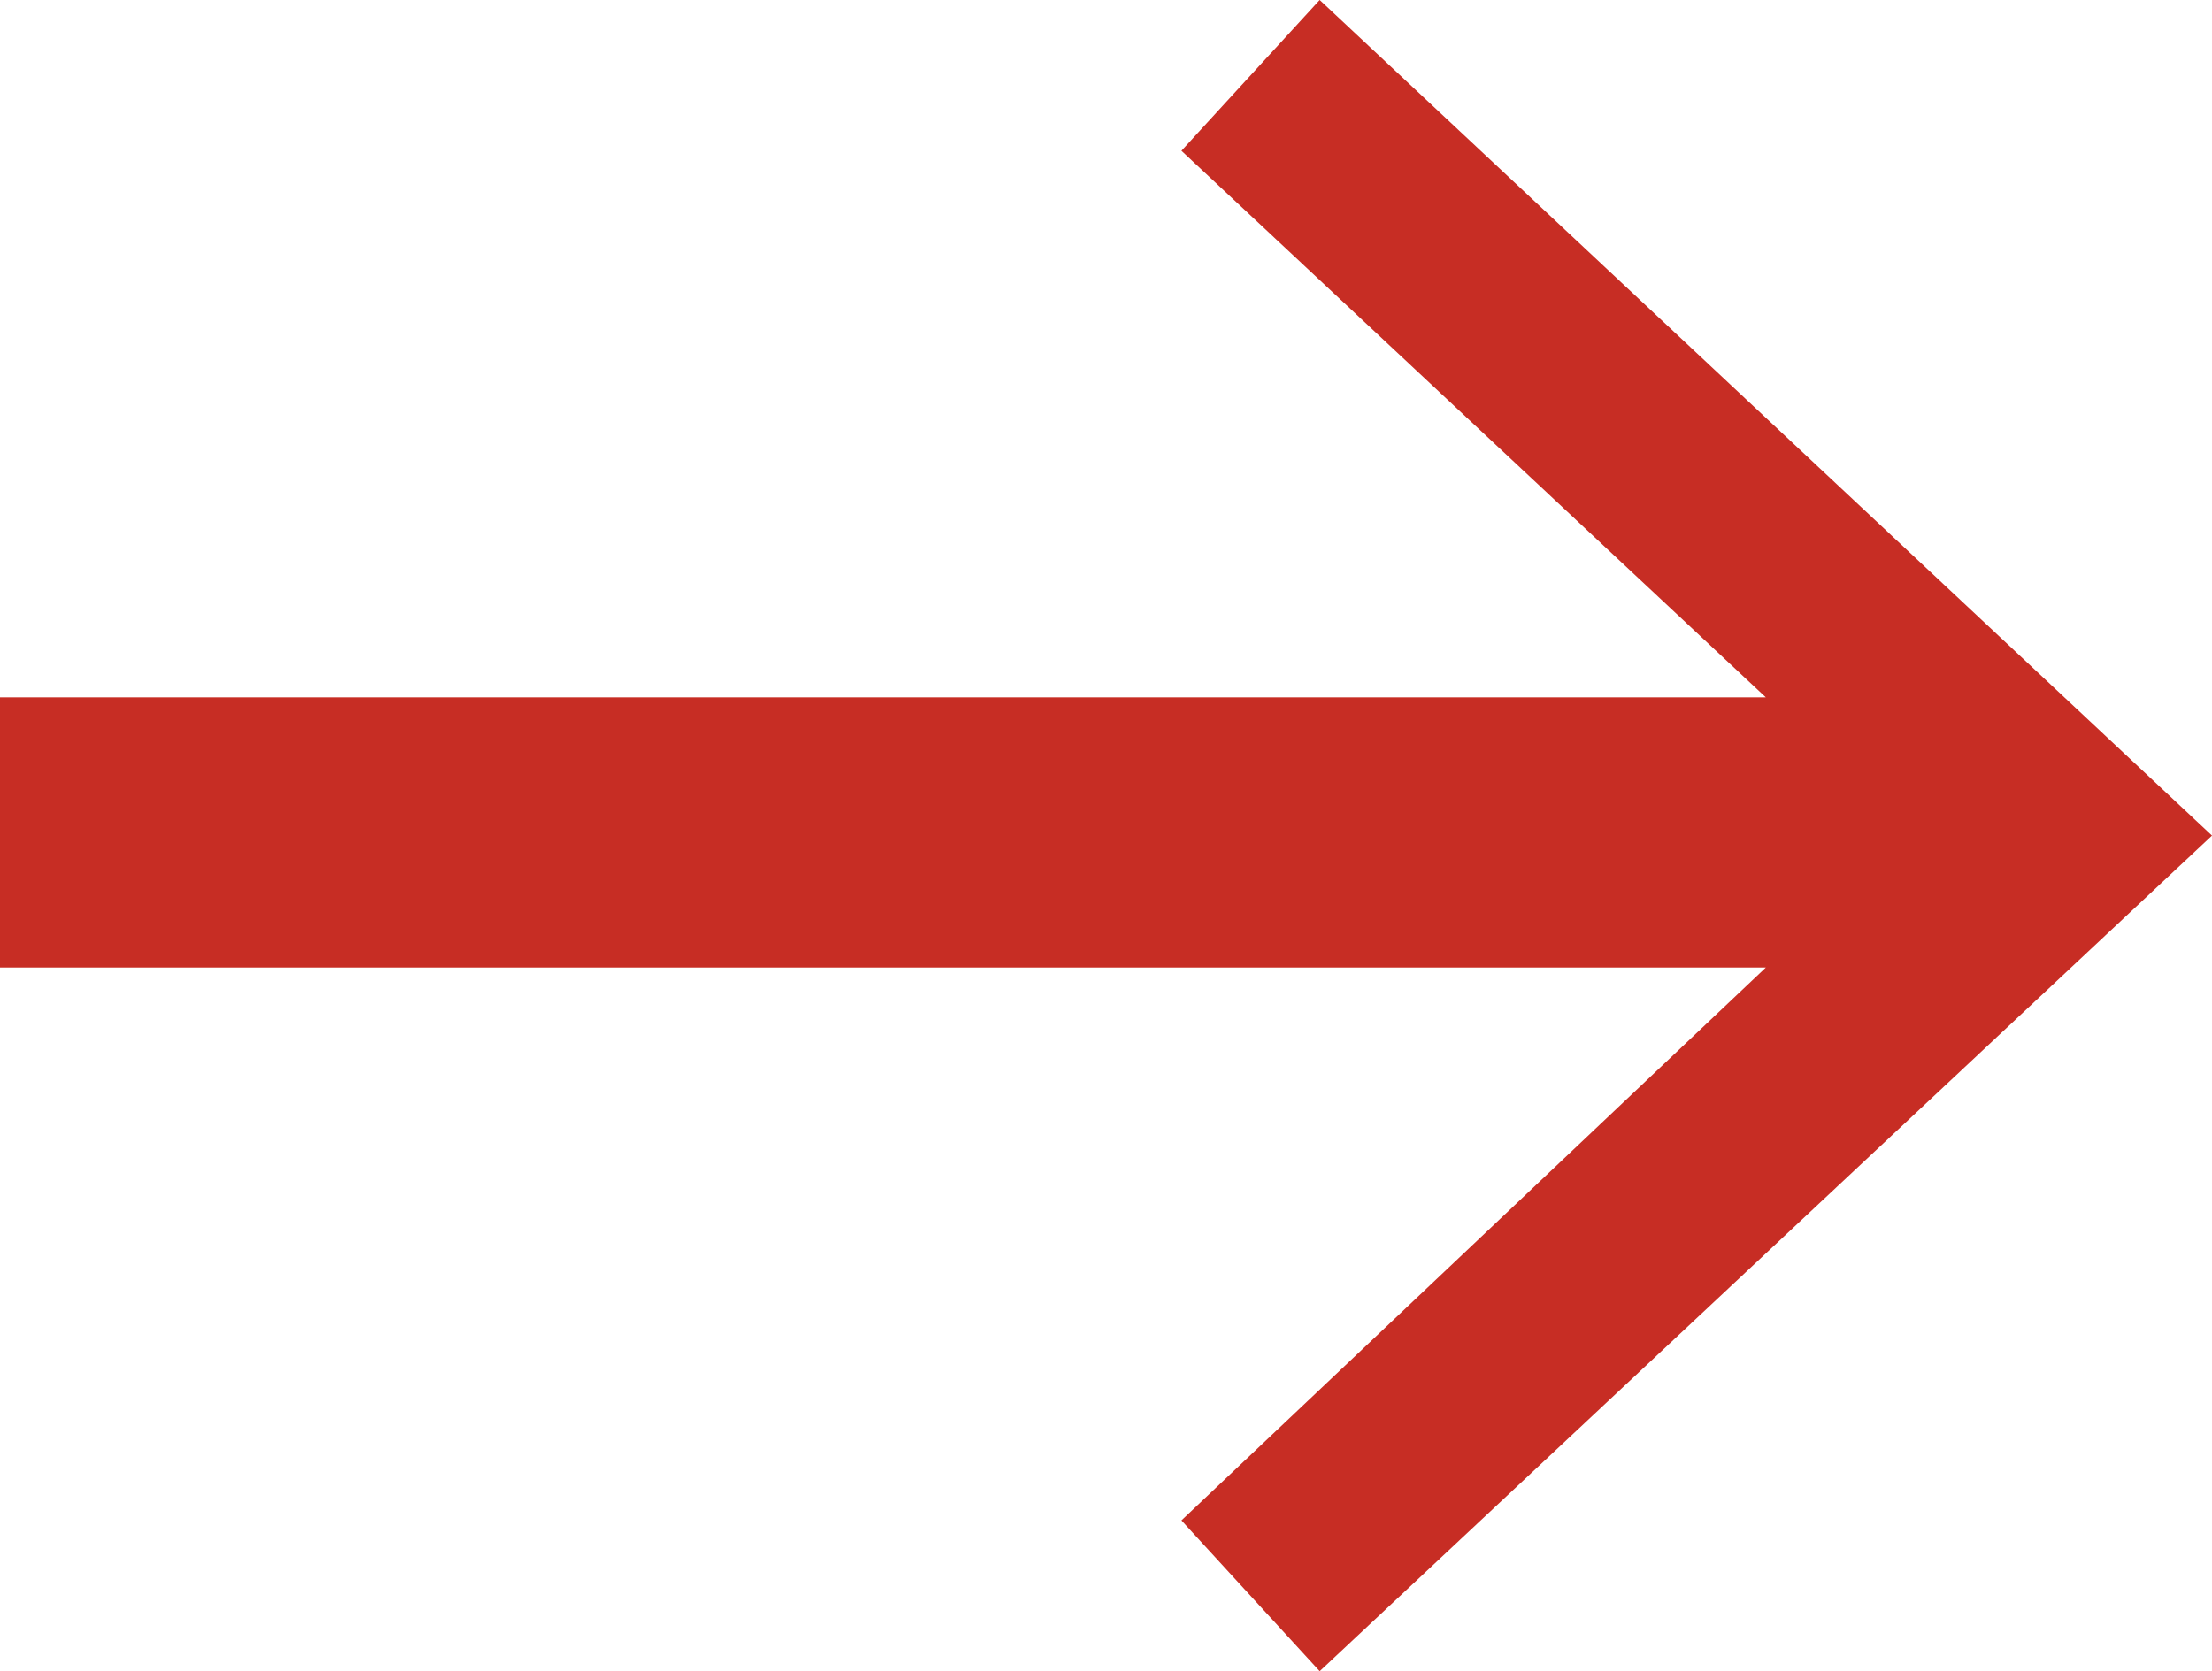 <?xml version="1.0" encoding="utf-8"?>
<!-- Generator: Adobe Illustrator 23.0.3, SVG Export Plug-In . SVG Version: 6.00 Build 0)  -->
<svg version="1.1" id="Laag_1" xmlns="http://www.w3.org/2000/svg" xmlns:xlink="http://www.w3.org/1999/xlink" x="0px" y="0px"
	 width="35.2px" height="26.6px" viewBox="0 0 35.2 26.6" style="enable-background:new 0 0 35.2 26.6;" xml:space="preserve">
<style type="text/css">
	.st0{fill:#C72D24;}
</style>
<path id="Path_5" class="st0" d="M21,0l-2.2,2.4l9.3,8.7H0v4.3h28.1l-9.3,8.8l2.2,2.4l14.2-13.3L21,0z"/>
</svg>
